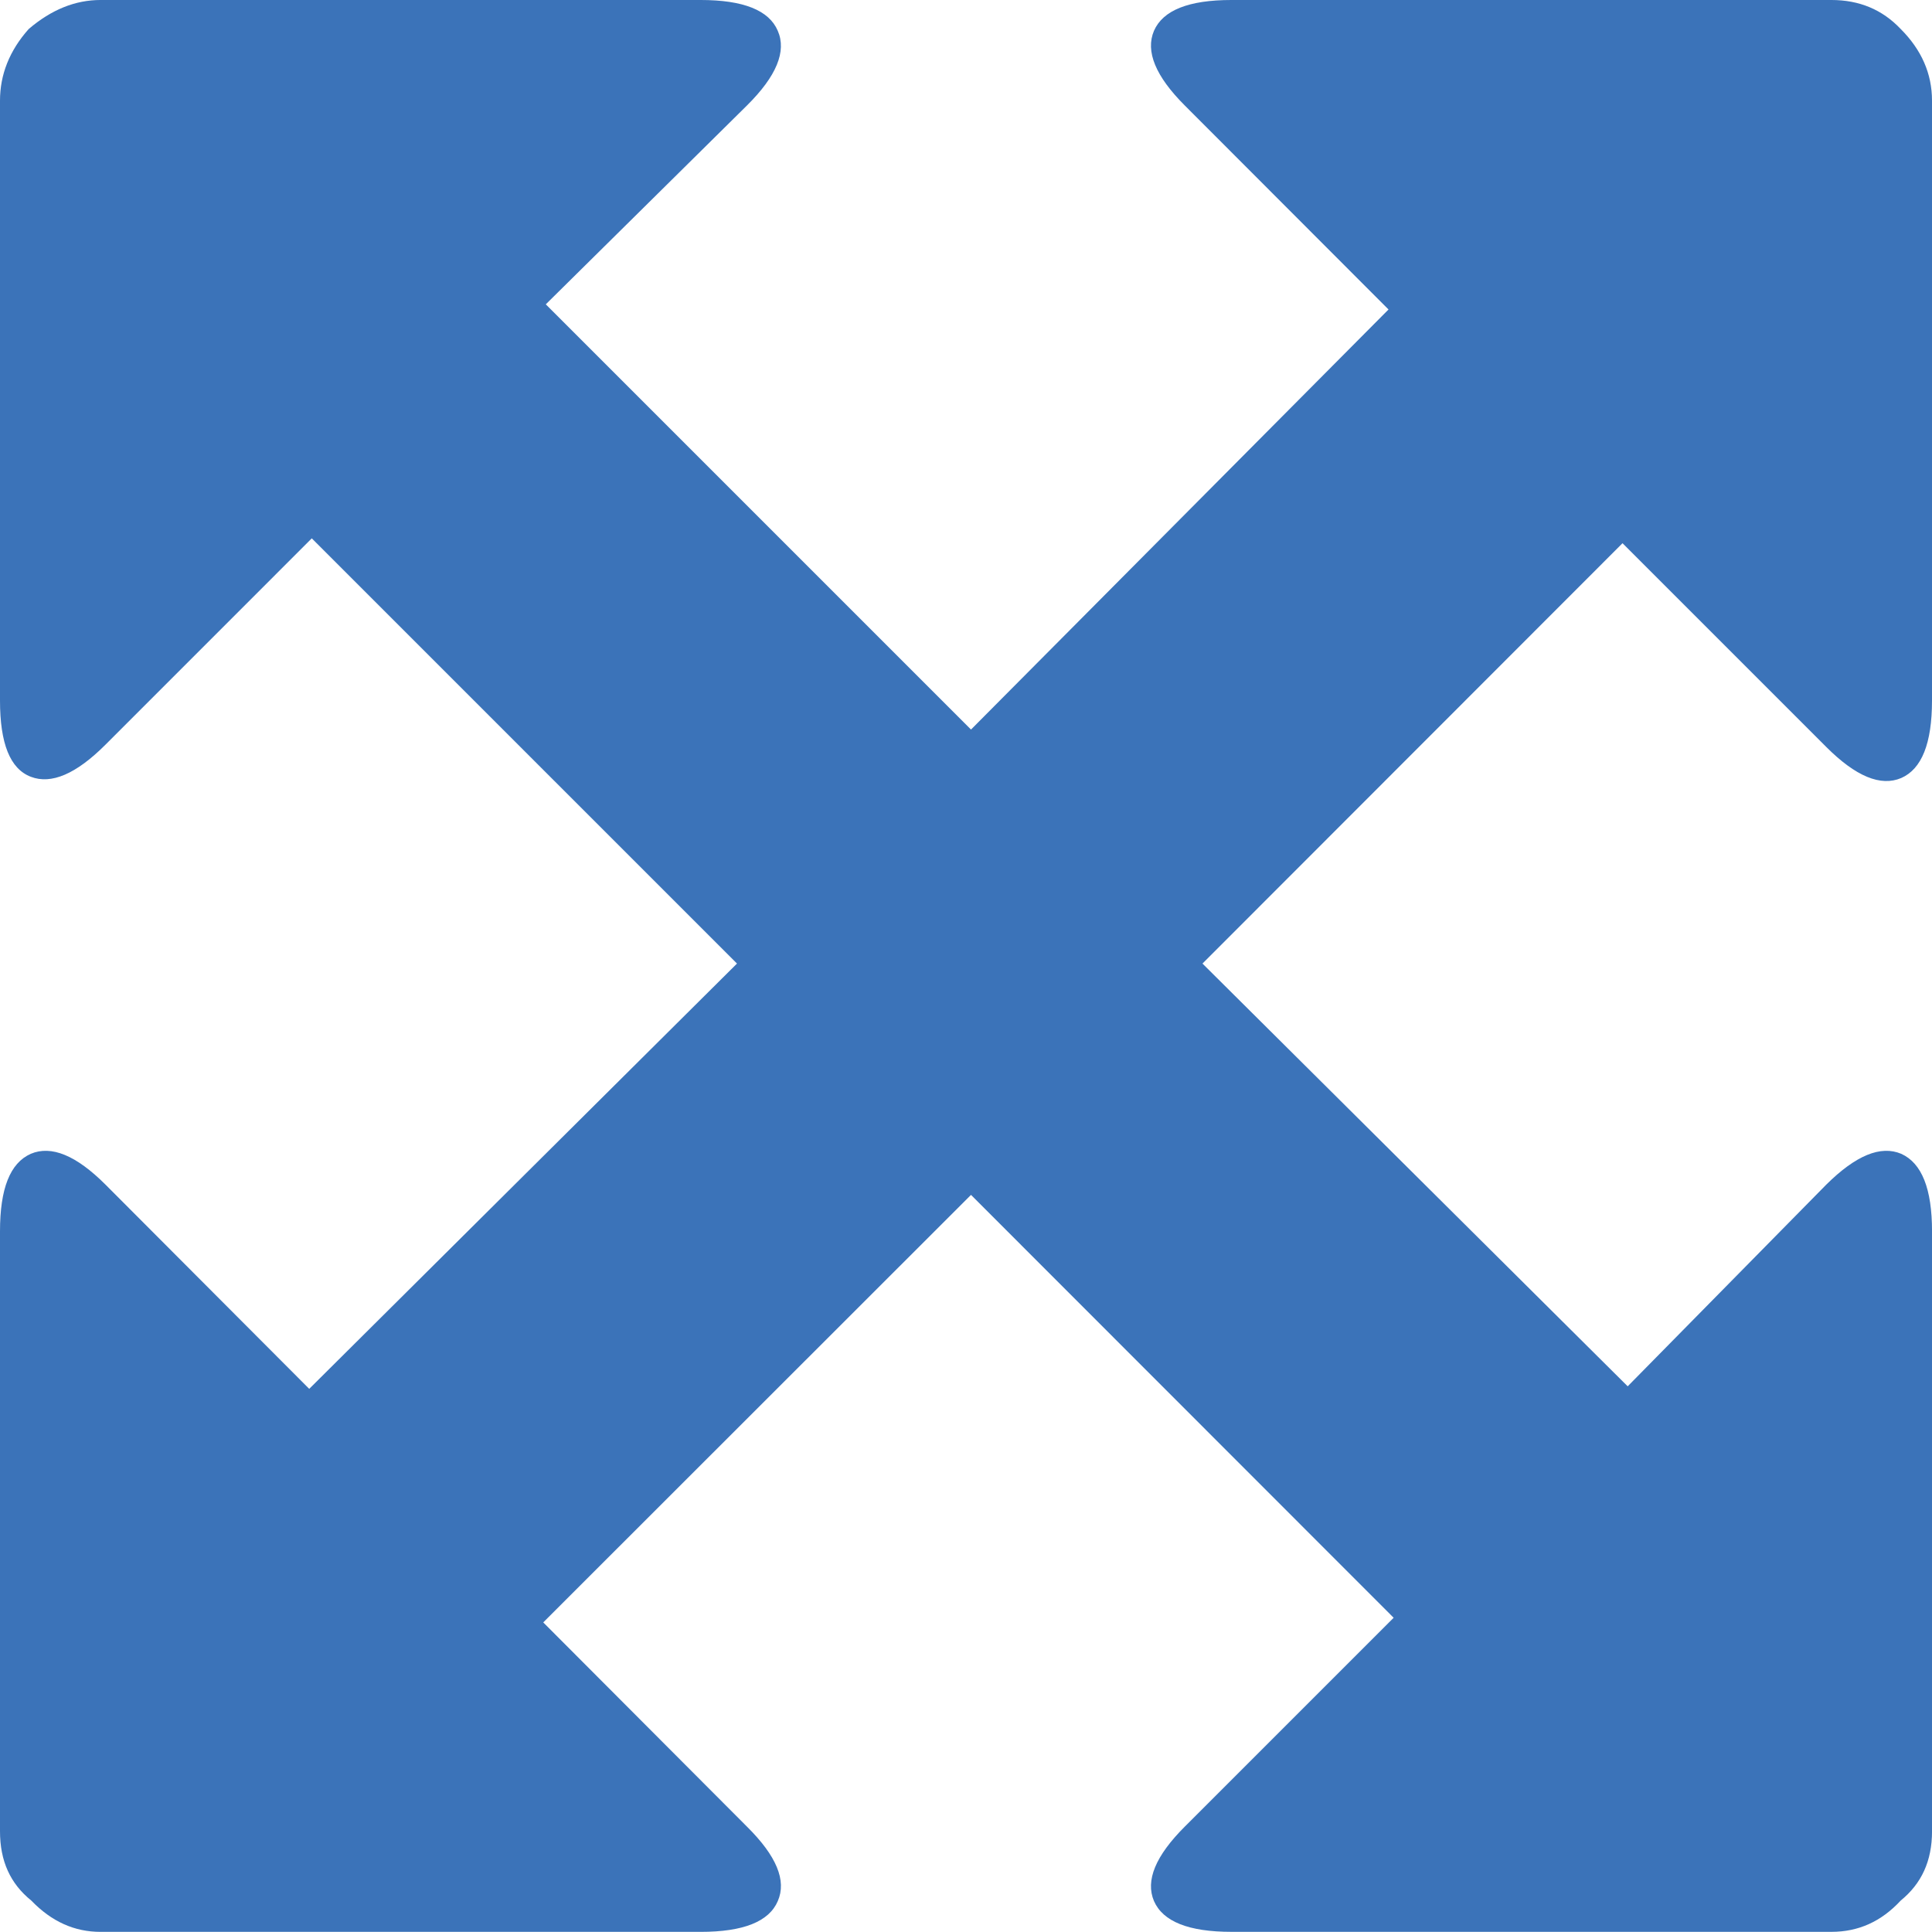 <svg xmlns="http://www.w3.org/2000/svg" width="73.525" height="73.52" viewBox="0 0 73.525 73.52" enable-background="new 0 0 73.525 73.52"><path d="M69.502 45.082c1.123-1.113 2.07-1.504 2.852-1.172 .781 .352 1.172 1.328 1.172 2.949v22.832c0 1.133-.4 1.992-1.191 2.637-.742 .801-1.611 1.191-2.637 1.191h-22.833c-1.631 0-2.607-.391-2.949-1.172-.332-.781 .059-1.719 1.172-2.832l7.949-7.949-16.084-16.093-16.279 16.27 7.754 7.773c1.123 1.113 1.514 2.051 1.172 2.832-.332 .781-1.309 1.172-2.939 1.172h-22.833c-.996 0-1.865-.391-2.637-1.191-.8-.645-1.191-1.505-1.191-2.638v-22.832c0-1.621 .381-2.598 1.172-2.949 .781-.332 1.729 .059 2.842 1.172l7.754 7.773 16.279-16.185-16.182-16.182-7.851 7.852c-1.113 1.113-2.061 1.523-2.842 1.221-.791-.303-1.172-1.27-1.172-2.901v-22.832c0-.986 .361-1.904 1.094-2.725 .869-.742 1.777-1.103 2.734-1.103h22.832c1.631 0 2.607 .391 2.939 1.172 .342 .781-.049 1.729-1.172 2.842l-7.656 7.568 16.182 16.182 15.889-15.986-7.754-7.764c-1.113-1.113-1.504-2.061-1.172-2.842 .342-.781 1.318-1.172 2.949-1.172h22.832c1.055 0 1.934 .361 2.637 1.104 .791 .791 1.191 1.699 1.191 2.725v22.831c0 1.631-.391 2.607-1.172 2.949-.781 .332-1.729-.059-2.852-1.182l-7.754-7.754-15.985 15.997 16.182 16.088 7.558-7.676z" fill="#3b73b9"/></svg>